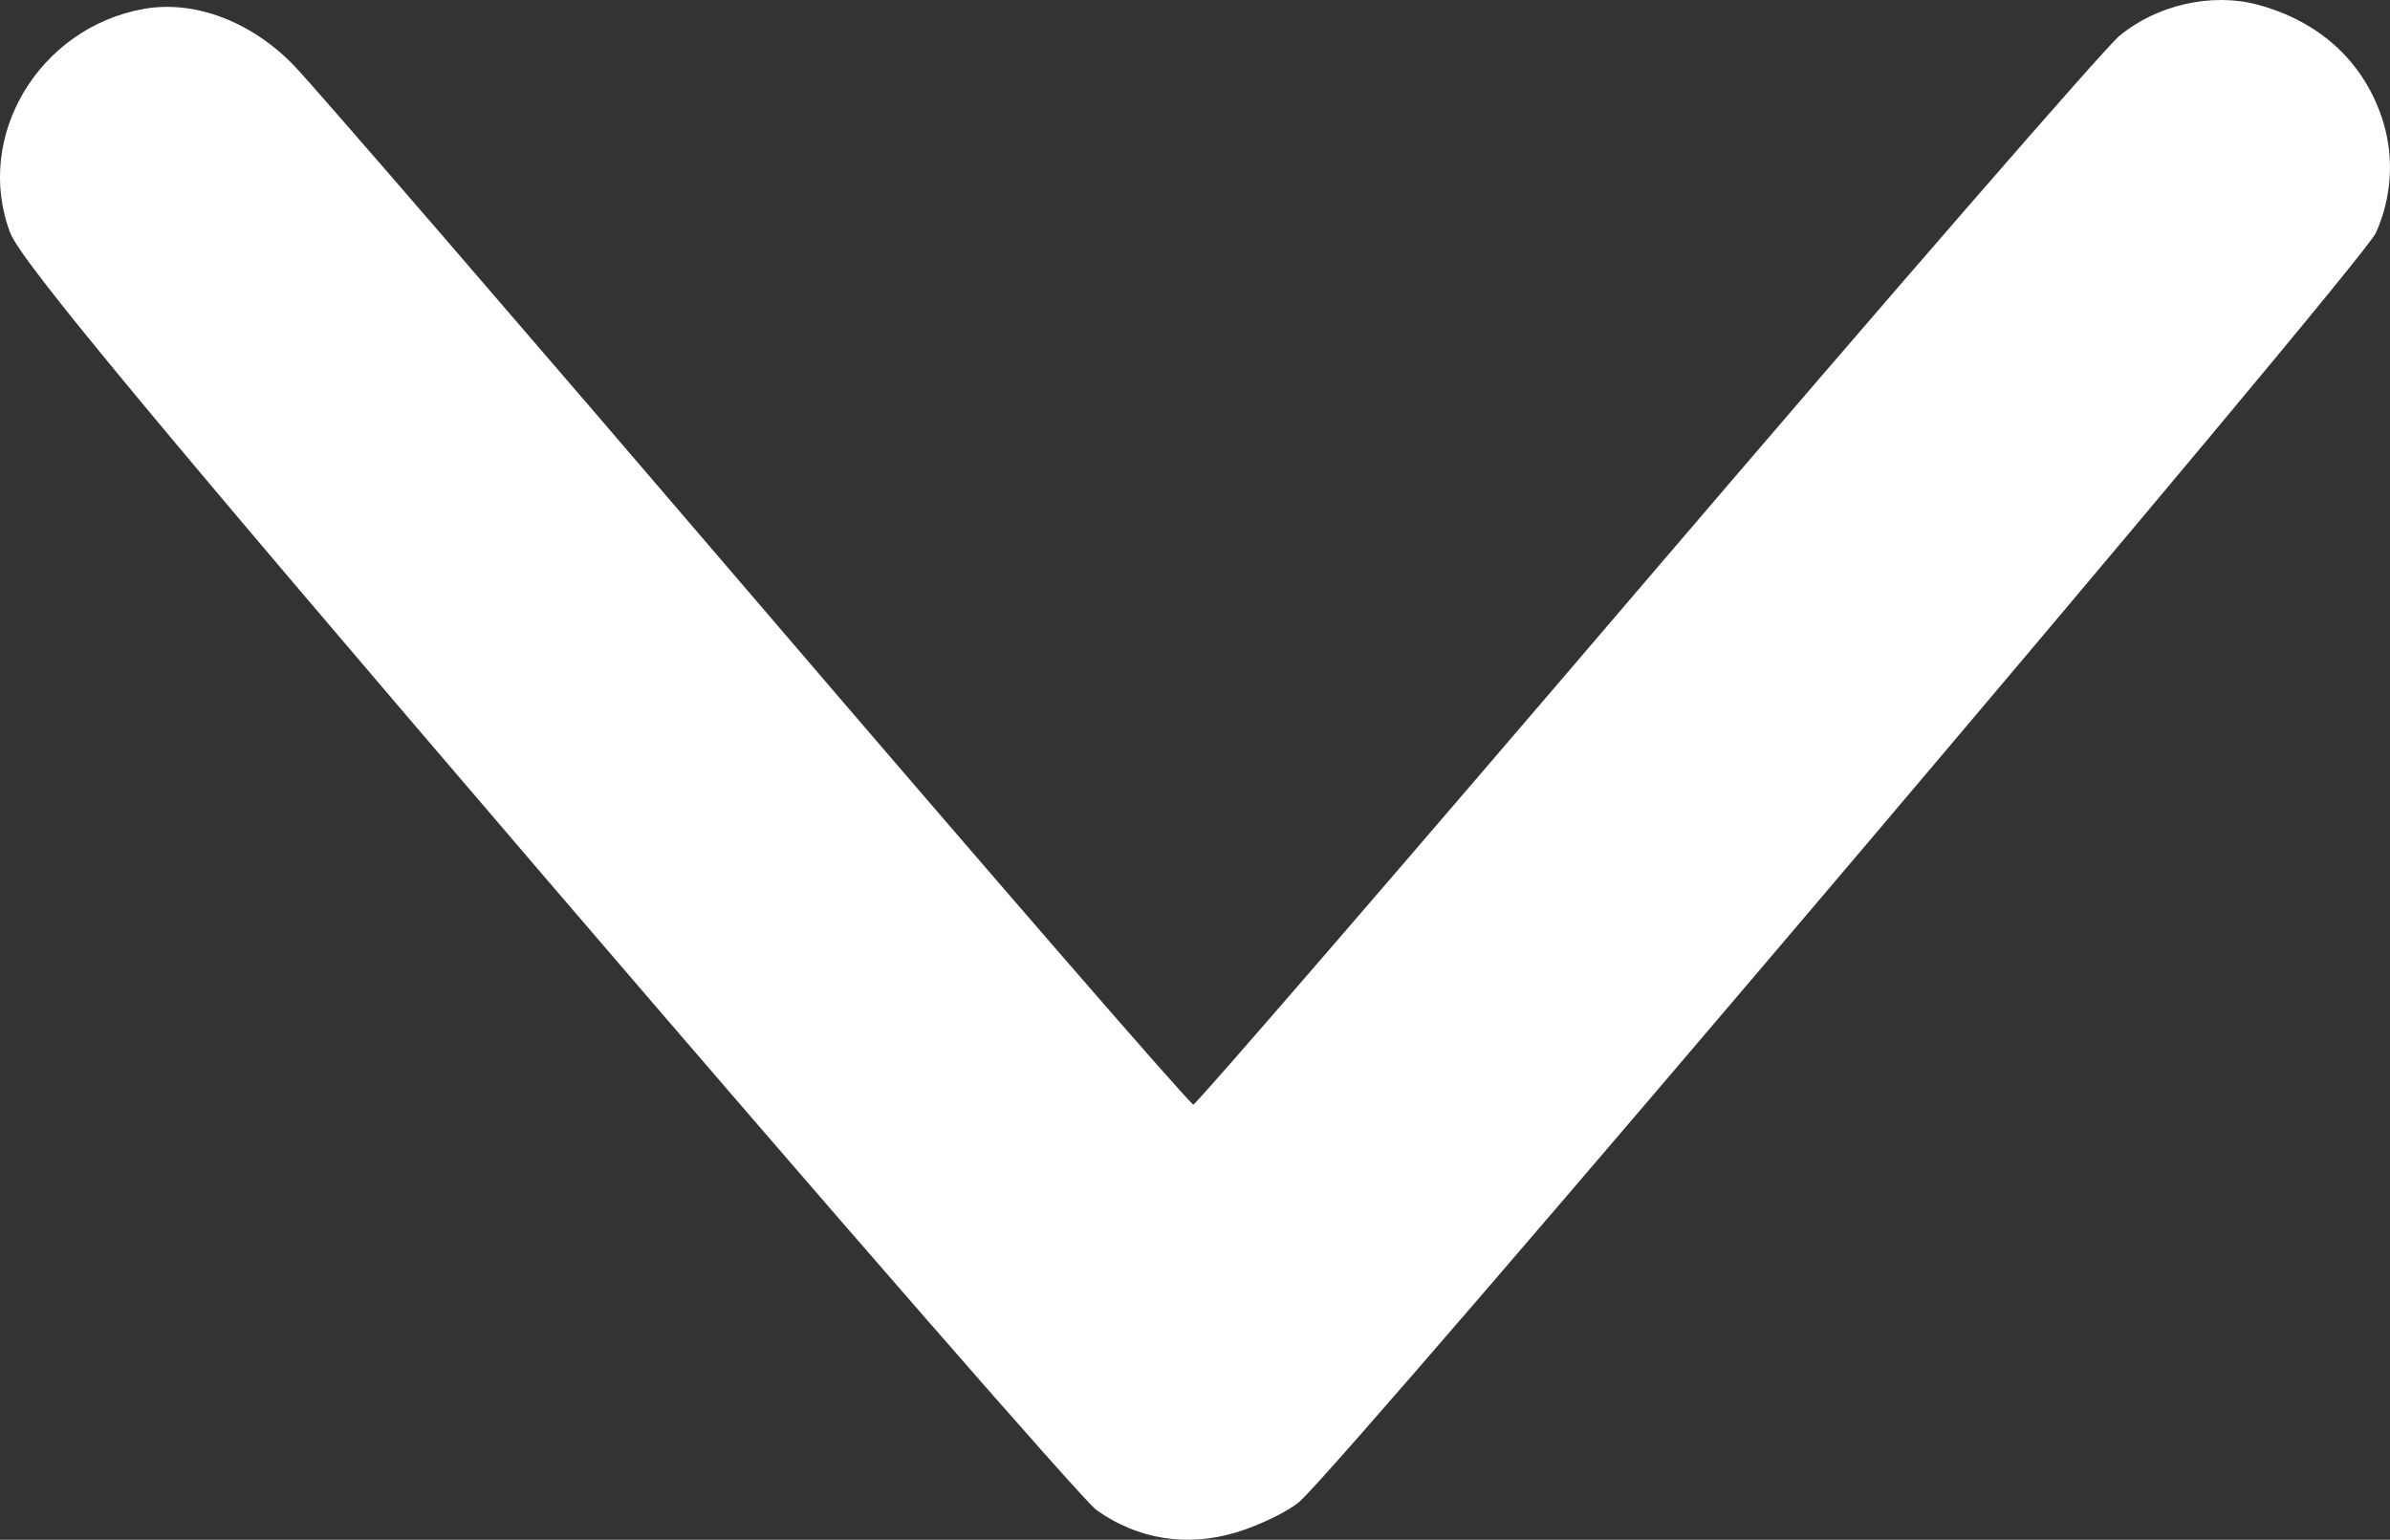 <?xml version="1.0" encoding="UTF-8" standalone="no"?>
<!-- Created with Inkscape (http://www.inkscape.org/) -->

<svg
   width="299.627"
   height="193.047"
   viewBox="0 0 299.627 193.047"
   version="1.1"
   id="svg5"
   inkscape:version="1.1.2 (b8e25be833, 2022-02-05)"
   sodipodi:docname="flechaAbajo.svg"
   xmlns:inkscape="http://www.inkscape.org/namespaces/inkscape"
   xmlns:sodipodi="http://sodipodi.sourceforge.net/DTD/sodipodi-0.dtd"
   xmlns="http://www.w3.org/2000/svg"
   xmlns:svg="http://www.w3.org/2000/svg">
  <rect x="0" y="0" width="299.627" height="193.047" fill="#333333" stroke="none"/>
  <sodipodi:namedview
     id="namedview7"
     pagecolor="#505050"
     bordercolor="#ffffff"
     borderopacity="1"
     inkscape:pageshadow="0"
     inkscape:pageopacity="0"
     inkscape:pagecheckerboard="1"
     inkscape:document-units="px"
     showgrid="false"
     fit-margin-top="0"
     fit-margin-left="0"
     fit-margin-right="0"
     fit-margin-bottom="0"
     inkscape:zoom="0.540625"
     inkscape:cx="-89.710983"
     inkscape:cy="184.9711"
     inkscape:window-width="1366"
     inkscape:window-height="705"
     inkscape:window-x="-8"
     inkscape:window-y="-8"
     inkscape:window-maximized="1"
     inkscape:current-layer="layer1" />
  <defs
     id="defs2" />
  <g
     inkscape:label="Capa 1"
     inkscape:groupmode="layer"
     id="layer1"
     transform="translate(115.342,41.956)">
    <path
       style="fill:#ffffff"
       d="m 183.466,-26.563 c -2.257,-7.47 -7.899,-12.736 -15.896,-14.837 -5.694,-1.496 -12.593,0.09 -17.229,3.96 -1.87,1.561 -28.601,32.33 -59.401,68.375 -30.8,36.045 -56.303,65.564 -56.673,65.598 -0.37,0.034 -24.843,-28.176 -54.385,-62.689 -29.541,-34.512 -55.788,-64.907 -58.327,-67.542 -5.35,-5.555 -12.473,-8.263 -18.812,-7.151 -13.201,2.315 -21.402,16.043 -16.793,28.112 1.337,3.502 18.209,23.832 67.496,81.332 36.142,42.165 67.045,77.613 68.674,78.772 5.161,3.675 11.325,4.667 17.481,2.813 2.936,-0.884 6.513,-2.615 7.95,-3.847 5.69,-4.878 133.163,-155.13 134.948,-159.063 1.981,-4.363 2.327,-9.326 0.965,-13.833 z"
       id="path836" />
  </g>
</svg>
